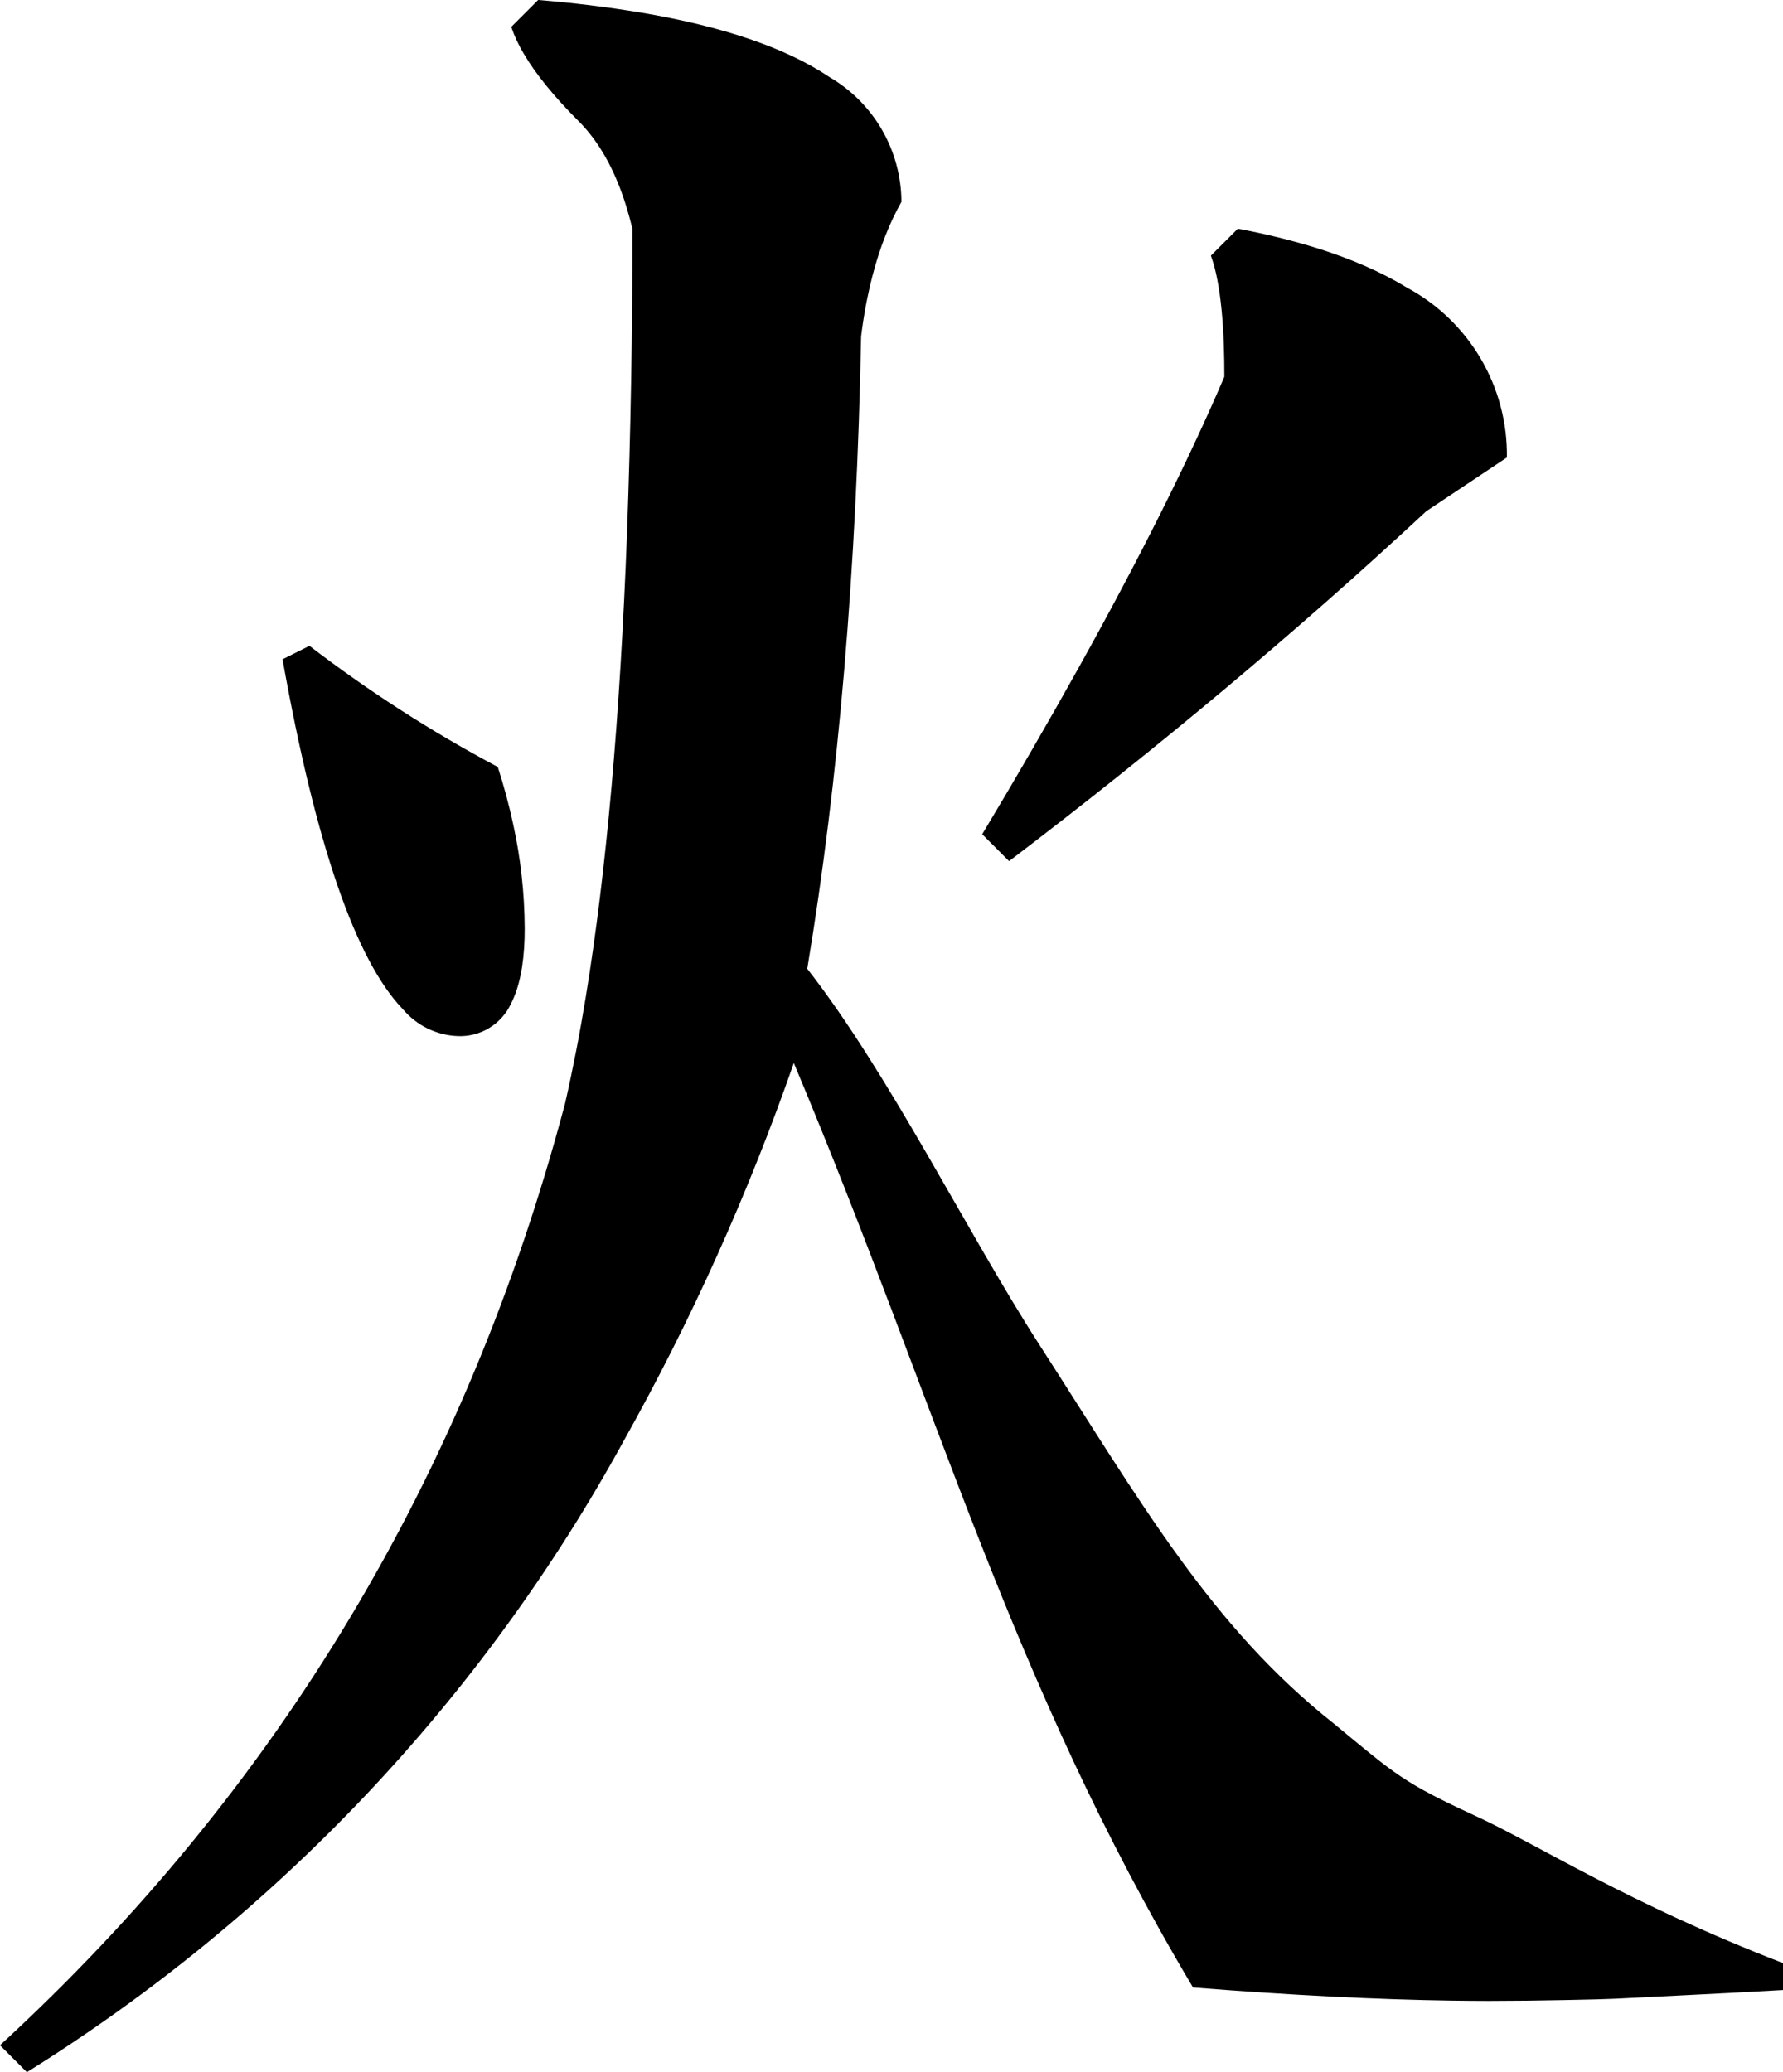 <?xml version="1.0" encoding="utf-8"?>
<svg xmlns="http://www.w3.org/2000/svg" viewBox="18.401 478.371 49.177 57.148" width="49.177px" height="57.148px">
  <path d="M 26.936 496.183 C 28.572 497.438 30.31 498.555 32.131 499.523 C 32.297 500.04 32.439 500.565 32.554 501.096 C 32.762 502.042 32.869 503.007 32.873 503.976 C 32.873 504.063 32.872 504.151 32.87 504.239 C 32.847 505.009 32.721 505.615 32.492 506.057 C 32.226 506.624 31.644 506.975 31.018 506.945 C 30.439 506.92 29.897 506.655 29.522 506.214 C 28.212 504.864 27.103 501.644 26.194 496.554 L 26.936 496.183 Z M 52.541 484.679 C 53.287 484.816 54.024 484.997 54.748 485.222 C 55.697 485.521 56.517 485.882 57.207 486.304 C 58.927 487.229 59.99 489.035 59.963 490.988 L 57.737 492.472 C 54.212 495.75 50.377 498.966 46.233 502.121 L 45.491 501.378 C 46.41 499.849 47.304 498.306 48.173 496.748 C 49.84 493.75 51.173 491.088 52.17 488.761 C 52.17 488.471 52.166 488.182 52.156 487.893 C 52.13 487.172 52.07 486.57 51.976 486.087 C 51.934 485.861 51.875 485.638 51.799 485.421 L 52.541 484.679 Z M 33.244 478.371 C 34.189 478.447 35.13 478.562 36.065 478.716 C 38.343 479.098 40.08 479.692 41.277 480.496 C 42.502 481.21 43.257 482.519 43.264 483.937 C 42.933 484.524 42.668 485.199 42.469 485.961 C 42.326 486.516 42.22 487.079 42.151 487.648 C 42.027 494.08 41.532 499.893 40.666 505.089 C 42.923 507.979 45.081 512.374 47.067 515.456 C 49.869 519.804 51.803 523.228 55.188 525.905 C 56.905 527.323 57.095 527.529 59.118 528.462 C 60.838 529.255 63.31 530.862 67.578 532.511 L 67.578 533.254 C 66.611 533.309 65.644 533.36 64.677 533.407 C 62.654 533.505 63.143 533.498 61.58 533.53 C 60.876 533.545 60.173 533.553 59.469 533.554 C 59.131 533.553 58.794 533.551 58.456 533.546 C 57.42 533.531 56.318 533.494 55.151 533.436 C 53.868 533.37 52.586 533.286 51.305 533.183 C 46.227 524.647 44.329 517.29 40.295 507.687 C 39.04 511.289 37.471 514.775 35.607 518.103 C 31.705 525.225 26.035 531.223 19.143 535.519 L 18.401 534.777 C 26.07 527.726 31.266 519.067 33.987 508.8 C 34.209 507.824 34.399 506.842 34.559 505.855 C 35.125 502.4 35.504 498.14 35.695 493.076 C 35.797 490.278 35.846 487.478 35.842 484.679 C 35.79 484.459 35.73 484.241 35.663 484.025 C 35.354 483.043 34.919 482.271 34.358 481.711 C 33.677 481.03 33.172 480.408 32.843 479.845 C 32.704 479.613 32.59 479.368 32.502 479.113 L 33.244 478.371 Z" id="path-50" vector-effect="non-scaling-stroke" transform="matrix(1, 0, 0, 1, 0, -5.684341886080802e-14)"/>
</svg>